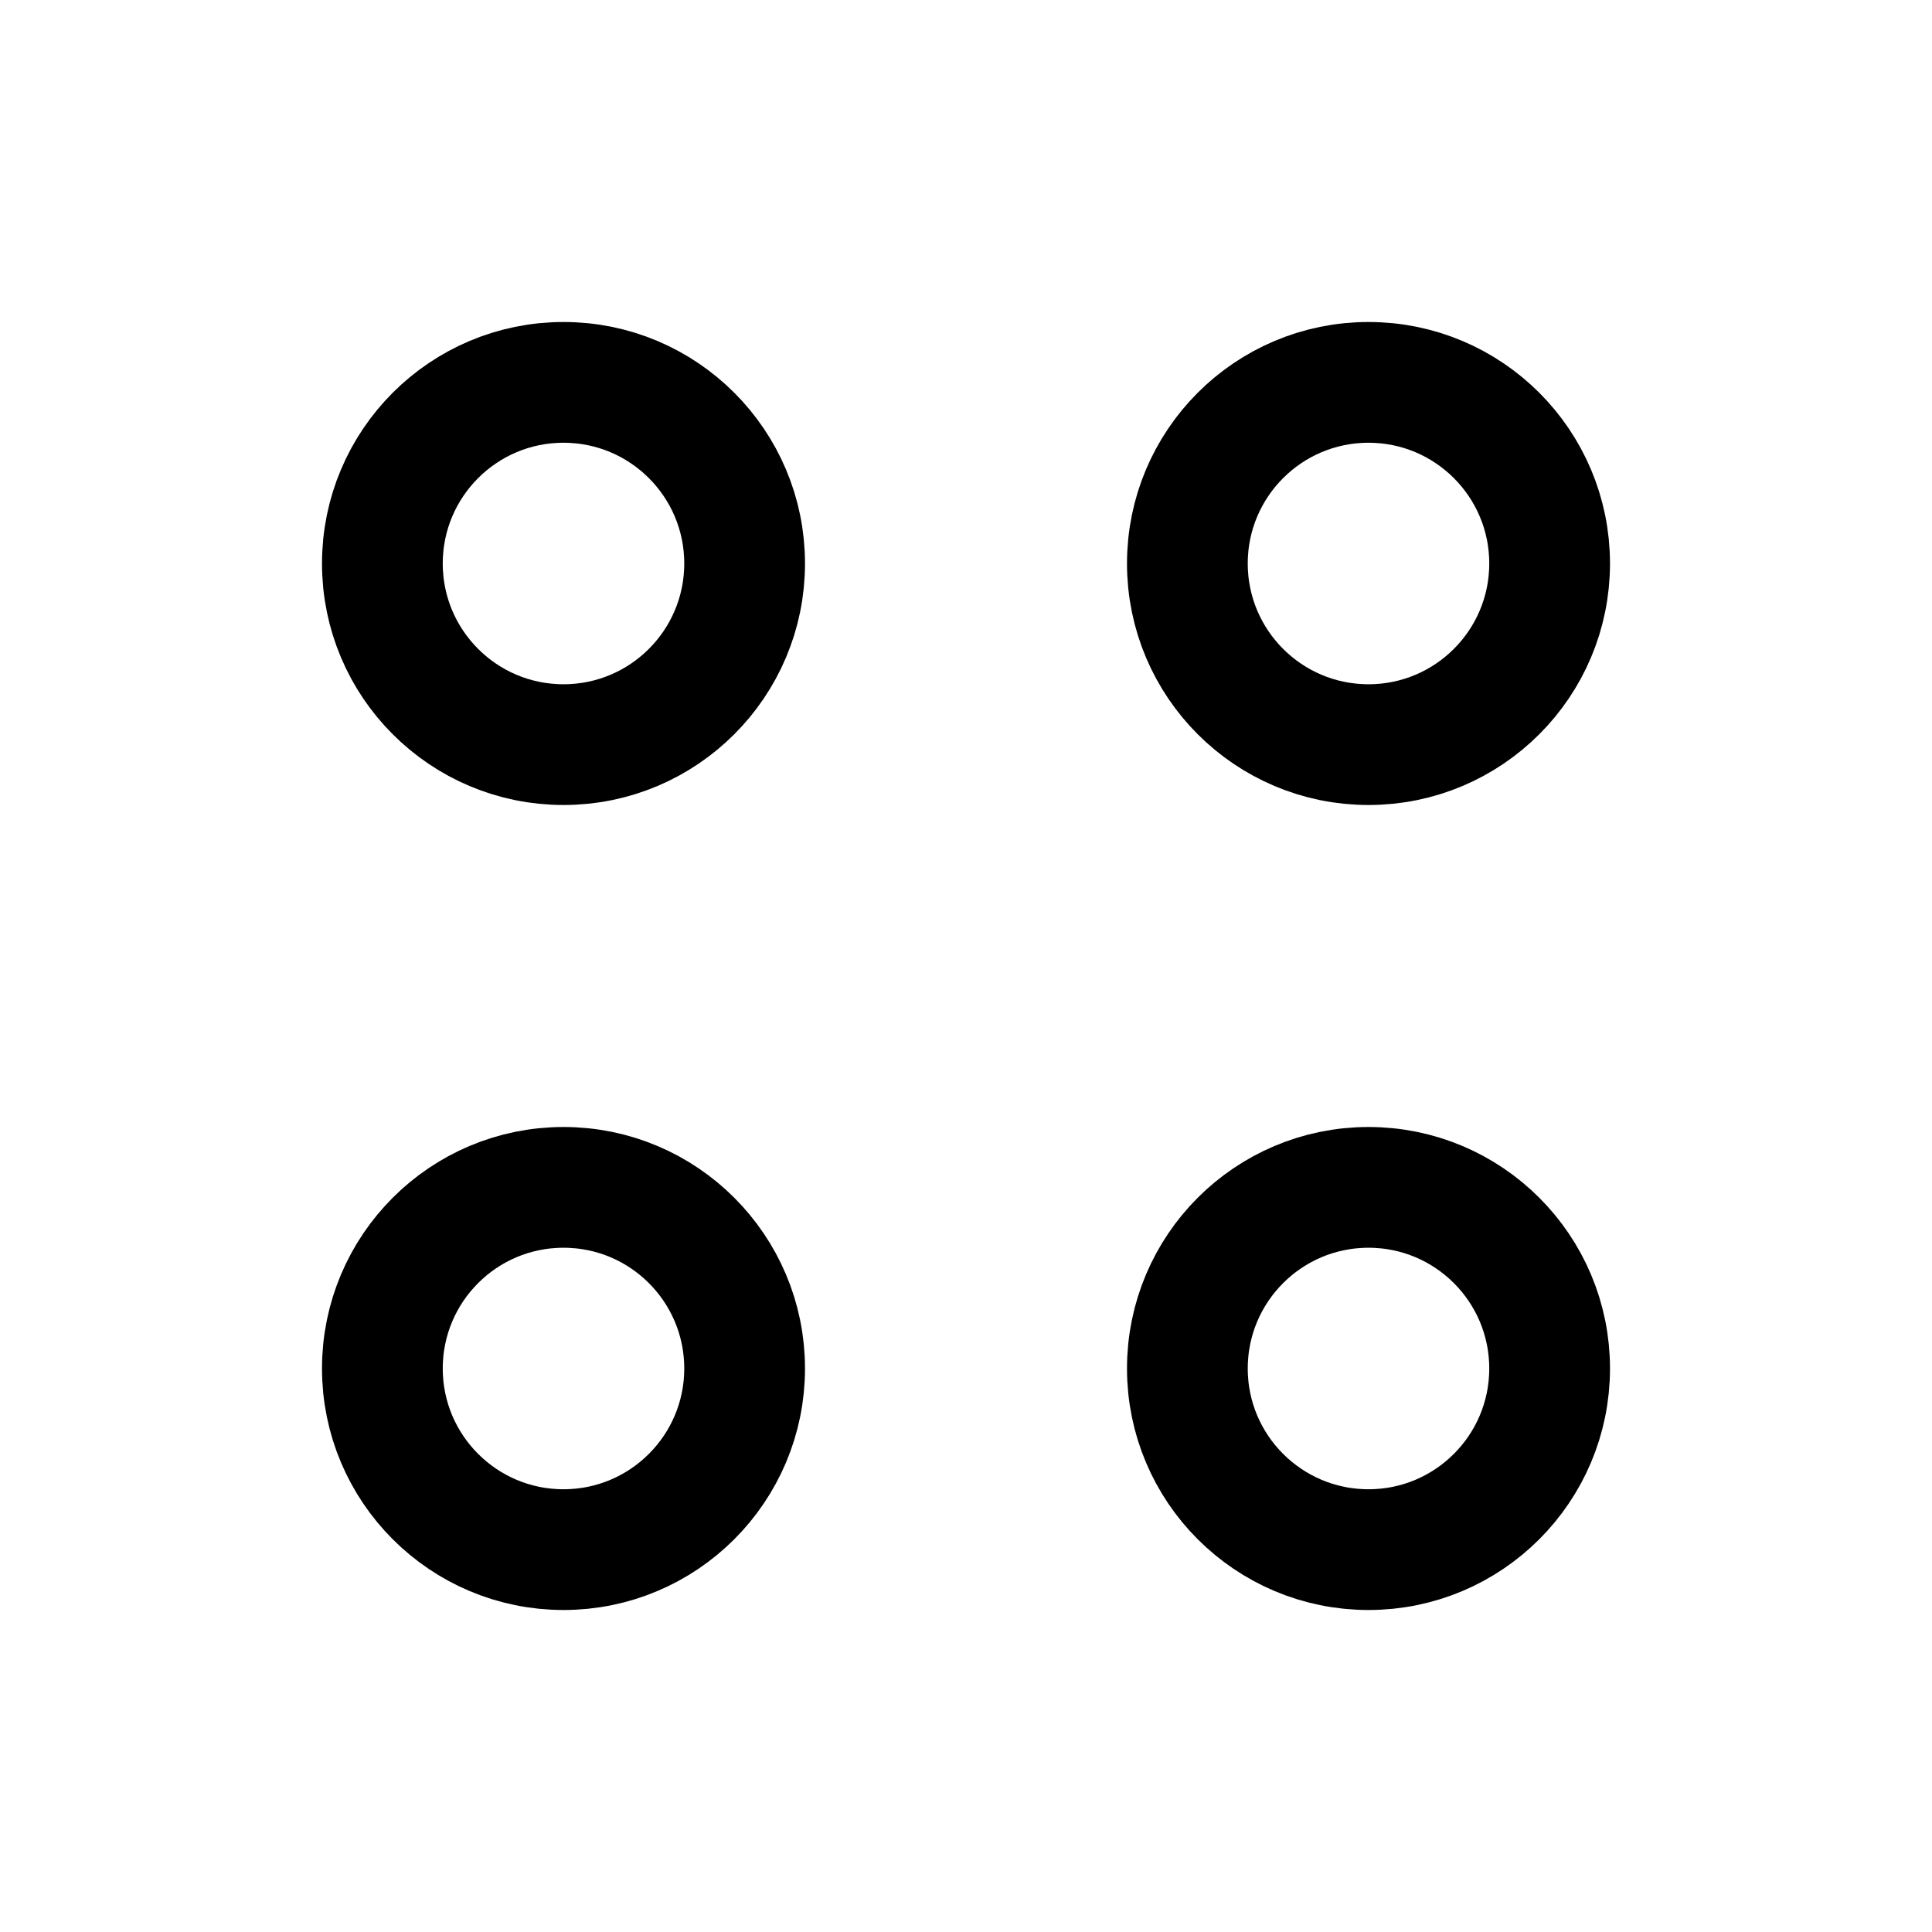<svg xmlns="http://www.w3.org/2000/svg" id="services_24_icon" width="24" height="24" viewBox="0 0 24 24">
    <defs>
        <style>
            .cls-2,.cls-4{fill:none}.cls-2{stroke:#000;stroke-width:1.5px}.cls-3{stroke:none}
        </style>
    </defs>
    <g id="Group_358" transform="translate(-1643 -923)">
        <g id="Ellipse_59" class="cls-2" transform="translate(1647 927)">
            <circle cx="3" cy="3" r="3" class="cls-3"/>
            <circle cx="3" cy="3" r="2.25" class="cls-4"/>
        </g>
        <g id="Ellipse_62" class="cls-2" transform="translate(1647 937)">
            <circle cx="3" cy="3" r="3" class="cls-3"/>
            <circle cx="3" cy="3" r="2.25" class="cls-4"/>
        </g>
        <g id="Ellipse_60" class="cls-2" transform="translate(1657 927)">
            <circle cx="3" cy="3" r="3" class="cls-3"/>
            <circle cx="3" cy="3" r="2.25" class="cls-4"/>
        </g>
        <g id="Ellipse_61" class="cls-2" transform="translate(1657 937)">
            <circle cx="3" cy="3" r="3" class="cls-3"/>
            <circle cx="3" cy="3" r="2.25" class="cls-4"/>
        </g>
    </g>
</svg>
